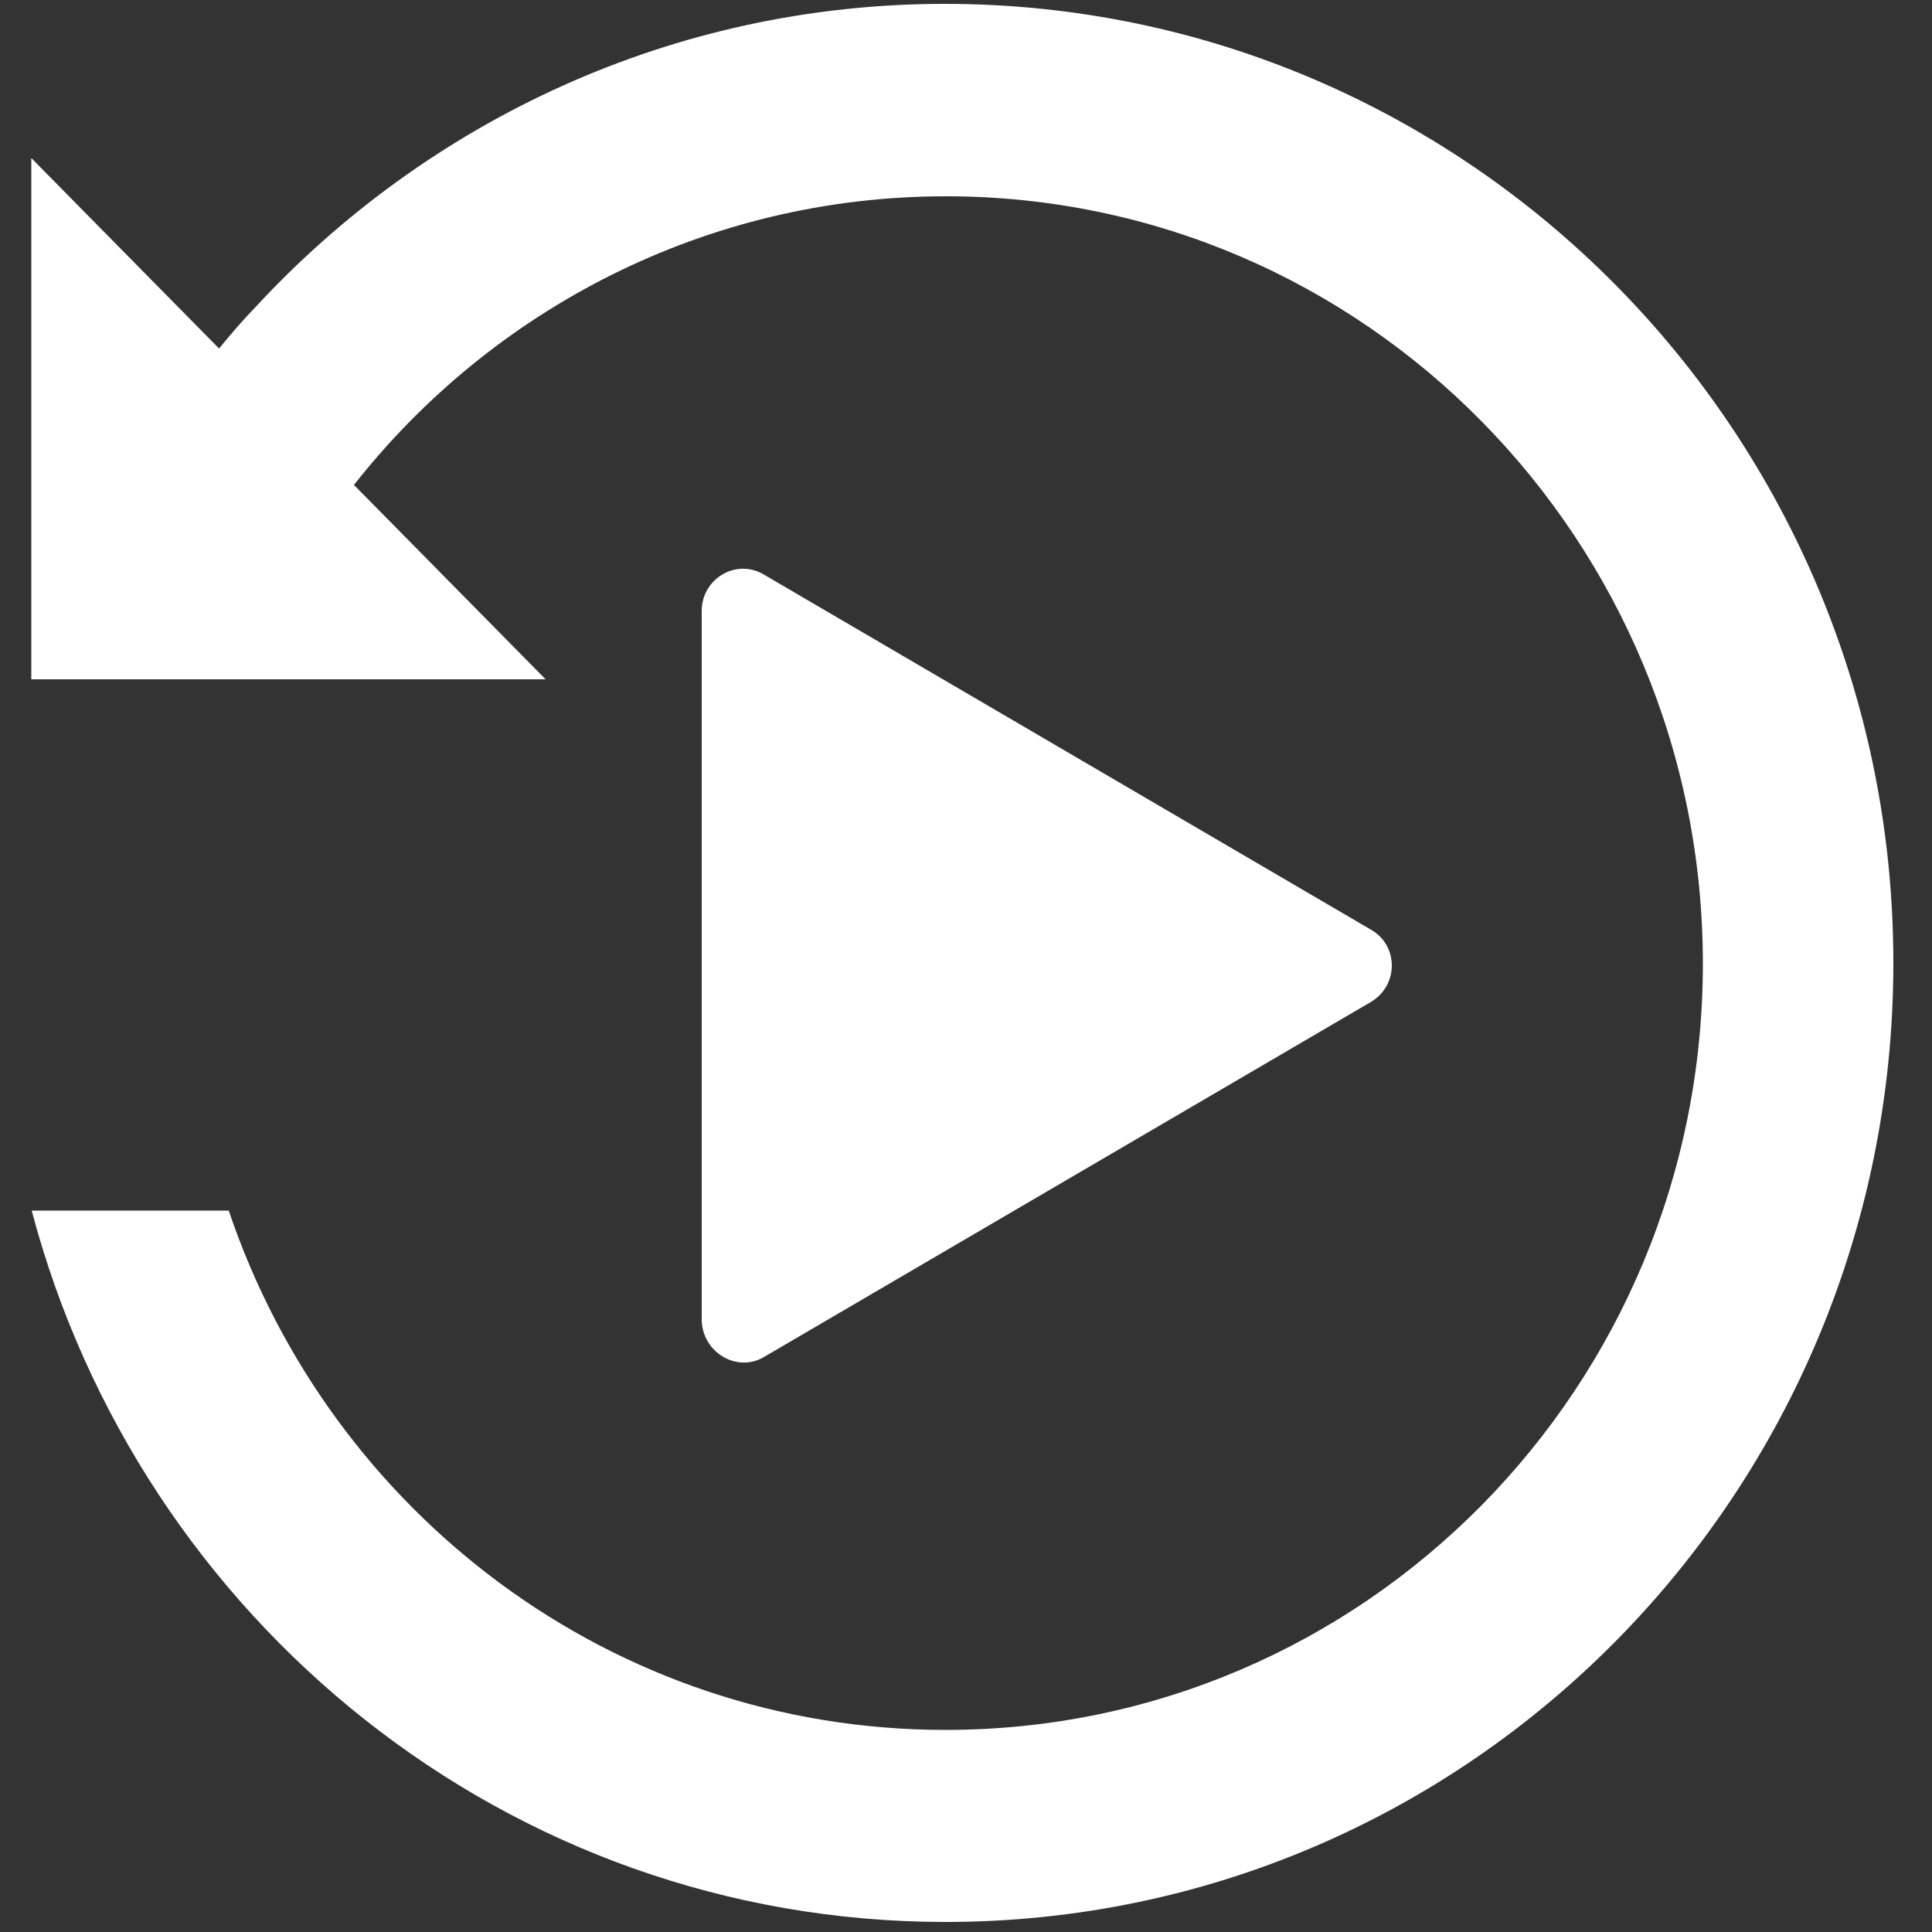 <?xml version="1.0" standalone="no"?><!DOCTYPE svg PUBLIC "-//W3C//DTD SVG 1.1//EN" "http://www.w3.org/Graphics/SVG/1.1/DTD/svg11.dtd"><svg t="1507791118850" class="icon" style="" viewBox="0 0 1024 1024" version="1.1" xmlns="http://www.w3.org/2000/svg" p-id="6278" xmlns:xlink="http://www.w3.org/1999/xlink" width="200" height="200"><rect x="0" y="0" width="1024" height="1024" fill="#333333" stroke="none"/><defs><style type="text/css"></style></defs><path d="M404.89 719.258l321.741-188.211c14.746-8.806 14.746-29.901 0-38.298l-321.741-188.211c-14.746-8.806-32.973 2.253-32.973 19.251v376.218c0.614 16.998 18.842 27.648 32.973 19.251zM500.736 2.048C356.762 2.048 226.509 64.102 135.168 163.021c-6.554 6.758-12.902 14.131-19.046 21.709L16.589 83.763v276.275h272.589l-101.581-103.014c73.318-93.184 186.778-152.986 313.754-152.986 221.798 0 401.203 182.067 401.203 406.733s-179.61 406.118-401.408 406.118c-176.333 0-325.837-114.893-379.904-275.251h-104.448c57.344 216.883 252.314 377.037 484.352 377.037 277.504 0 502.374-227.533 502.374-508.314S778.24 2.048 500.736 2.048z" p-id="6279" fill="#ffffff"></path></svg>